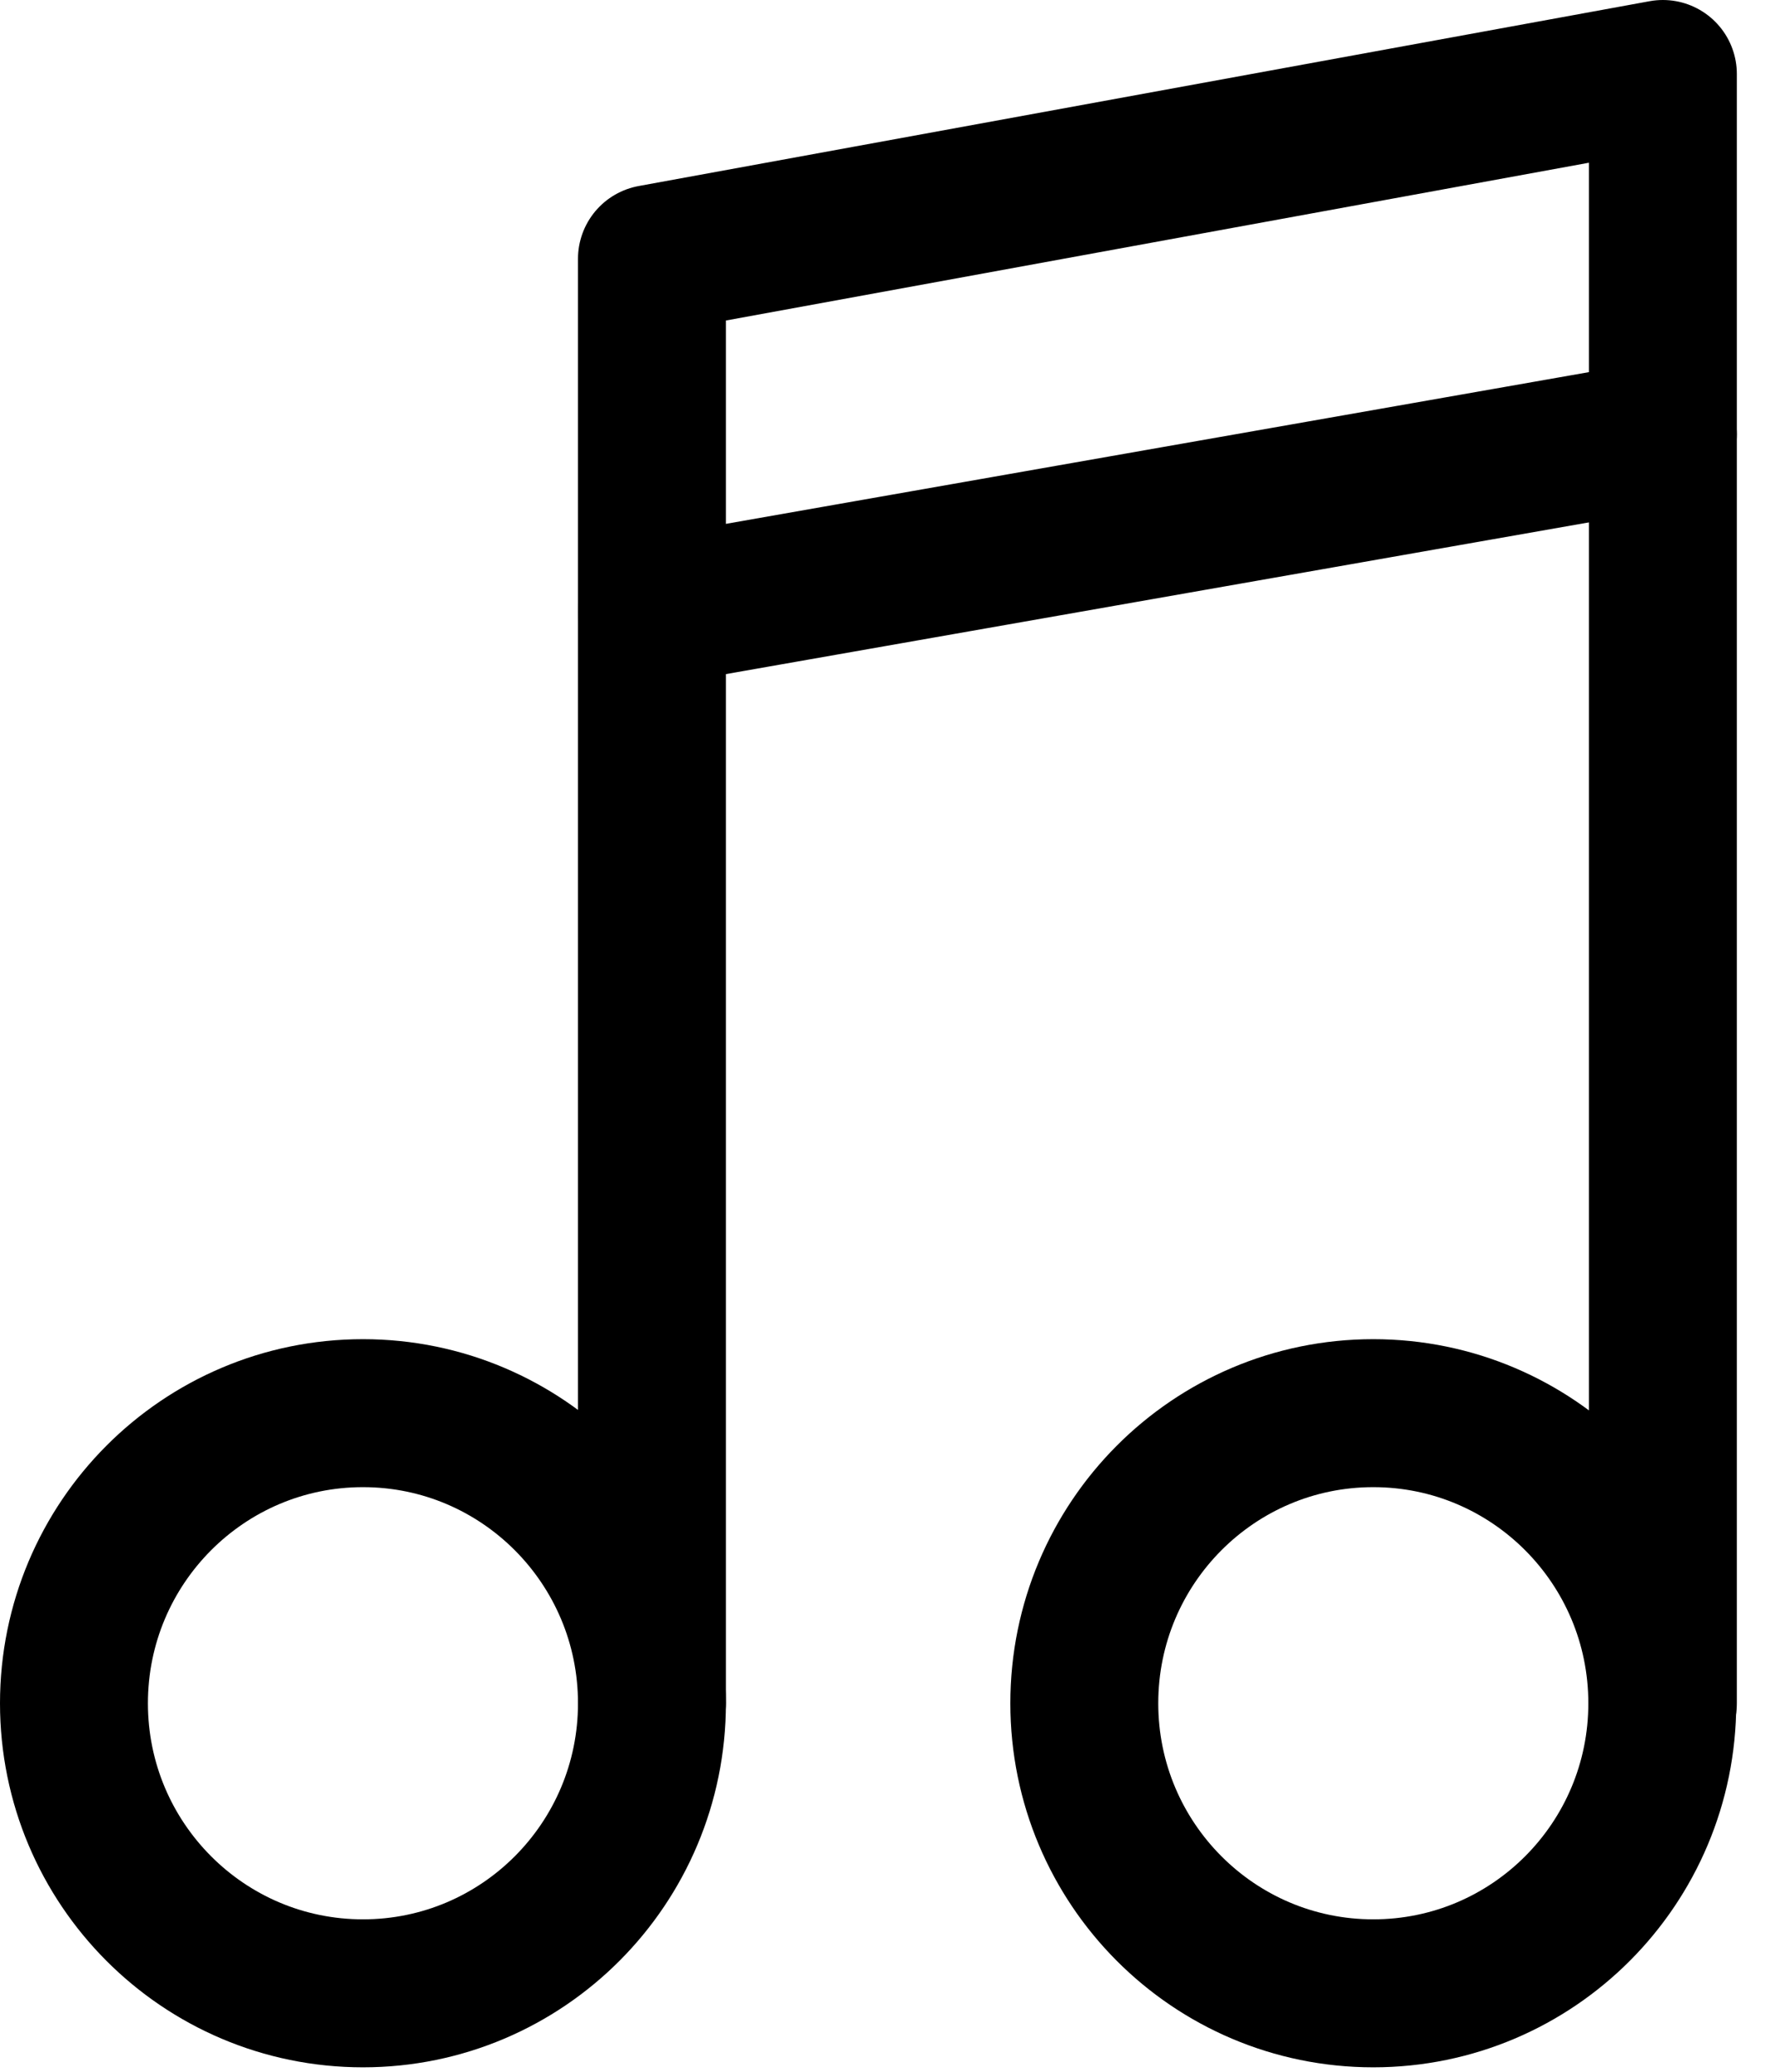 <svg width="24" height="28" viewBox="0 0 24 28" fill="none" xmlns="http://www.w3.org/2000/svg">
<path d="M4.908 26.94C7.066 26.94 8.815 25.185 8.815 23.02C8.815 20.855 7.066 19.099 4.908 19.099C2.749 19.099 1 20.855 1 23.02C1 25.185 2.749 26.94 4.908 26.94Z" stroke="black" stroke-width="2" stroke-miterlimit="10" stroke-linecap="round" stroke-linejoin="round"/>
<path d="M18.568 26.94C20.727 26.94 22.476 25.185 22.476 23.02C22.476 20.855 20.727 19.099 18.568 19.099C16.41 19.099 14.661 20.855 14.661 23.02C14.661 25.185 16.41 26.94 18.568 26.94Z" stroke="black" stroke-width="2" stroke-miterlimit="10" stroke-linecap="round" stroke-linejoin="round"/>
<path d="M8.815 23.02V3.498L22.484 1V23.02" stroke="black" stroke-width="2" stroke-miterlimit="10" stroke-linecap="round" stroke-linejoin="round"/>
<path d="M8.815 8.271L22.484 5.869" stroke="black" stroke-width="2" stroke-miterlimit="10" stroke-linecap="round" stroke-linejoin="round"/>
</svg>
